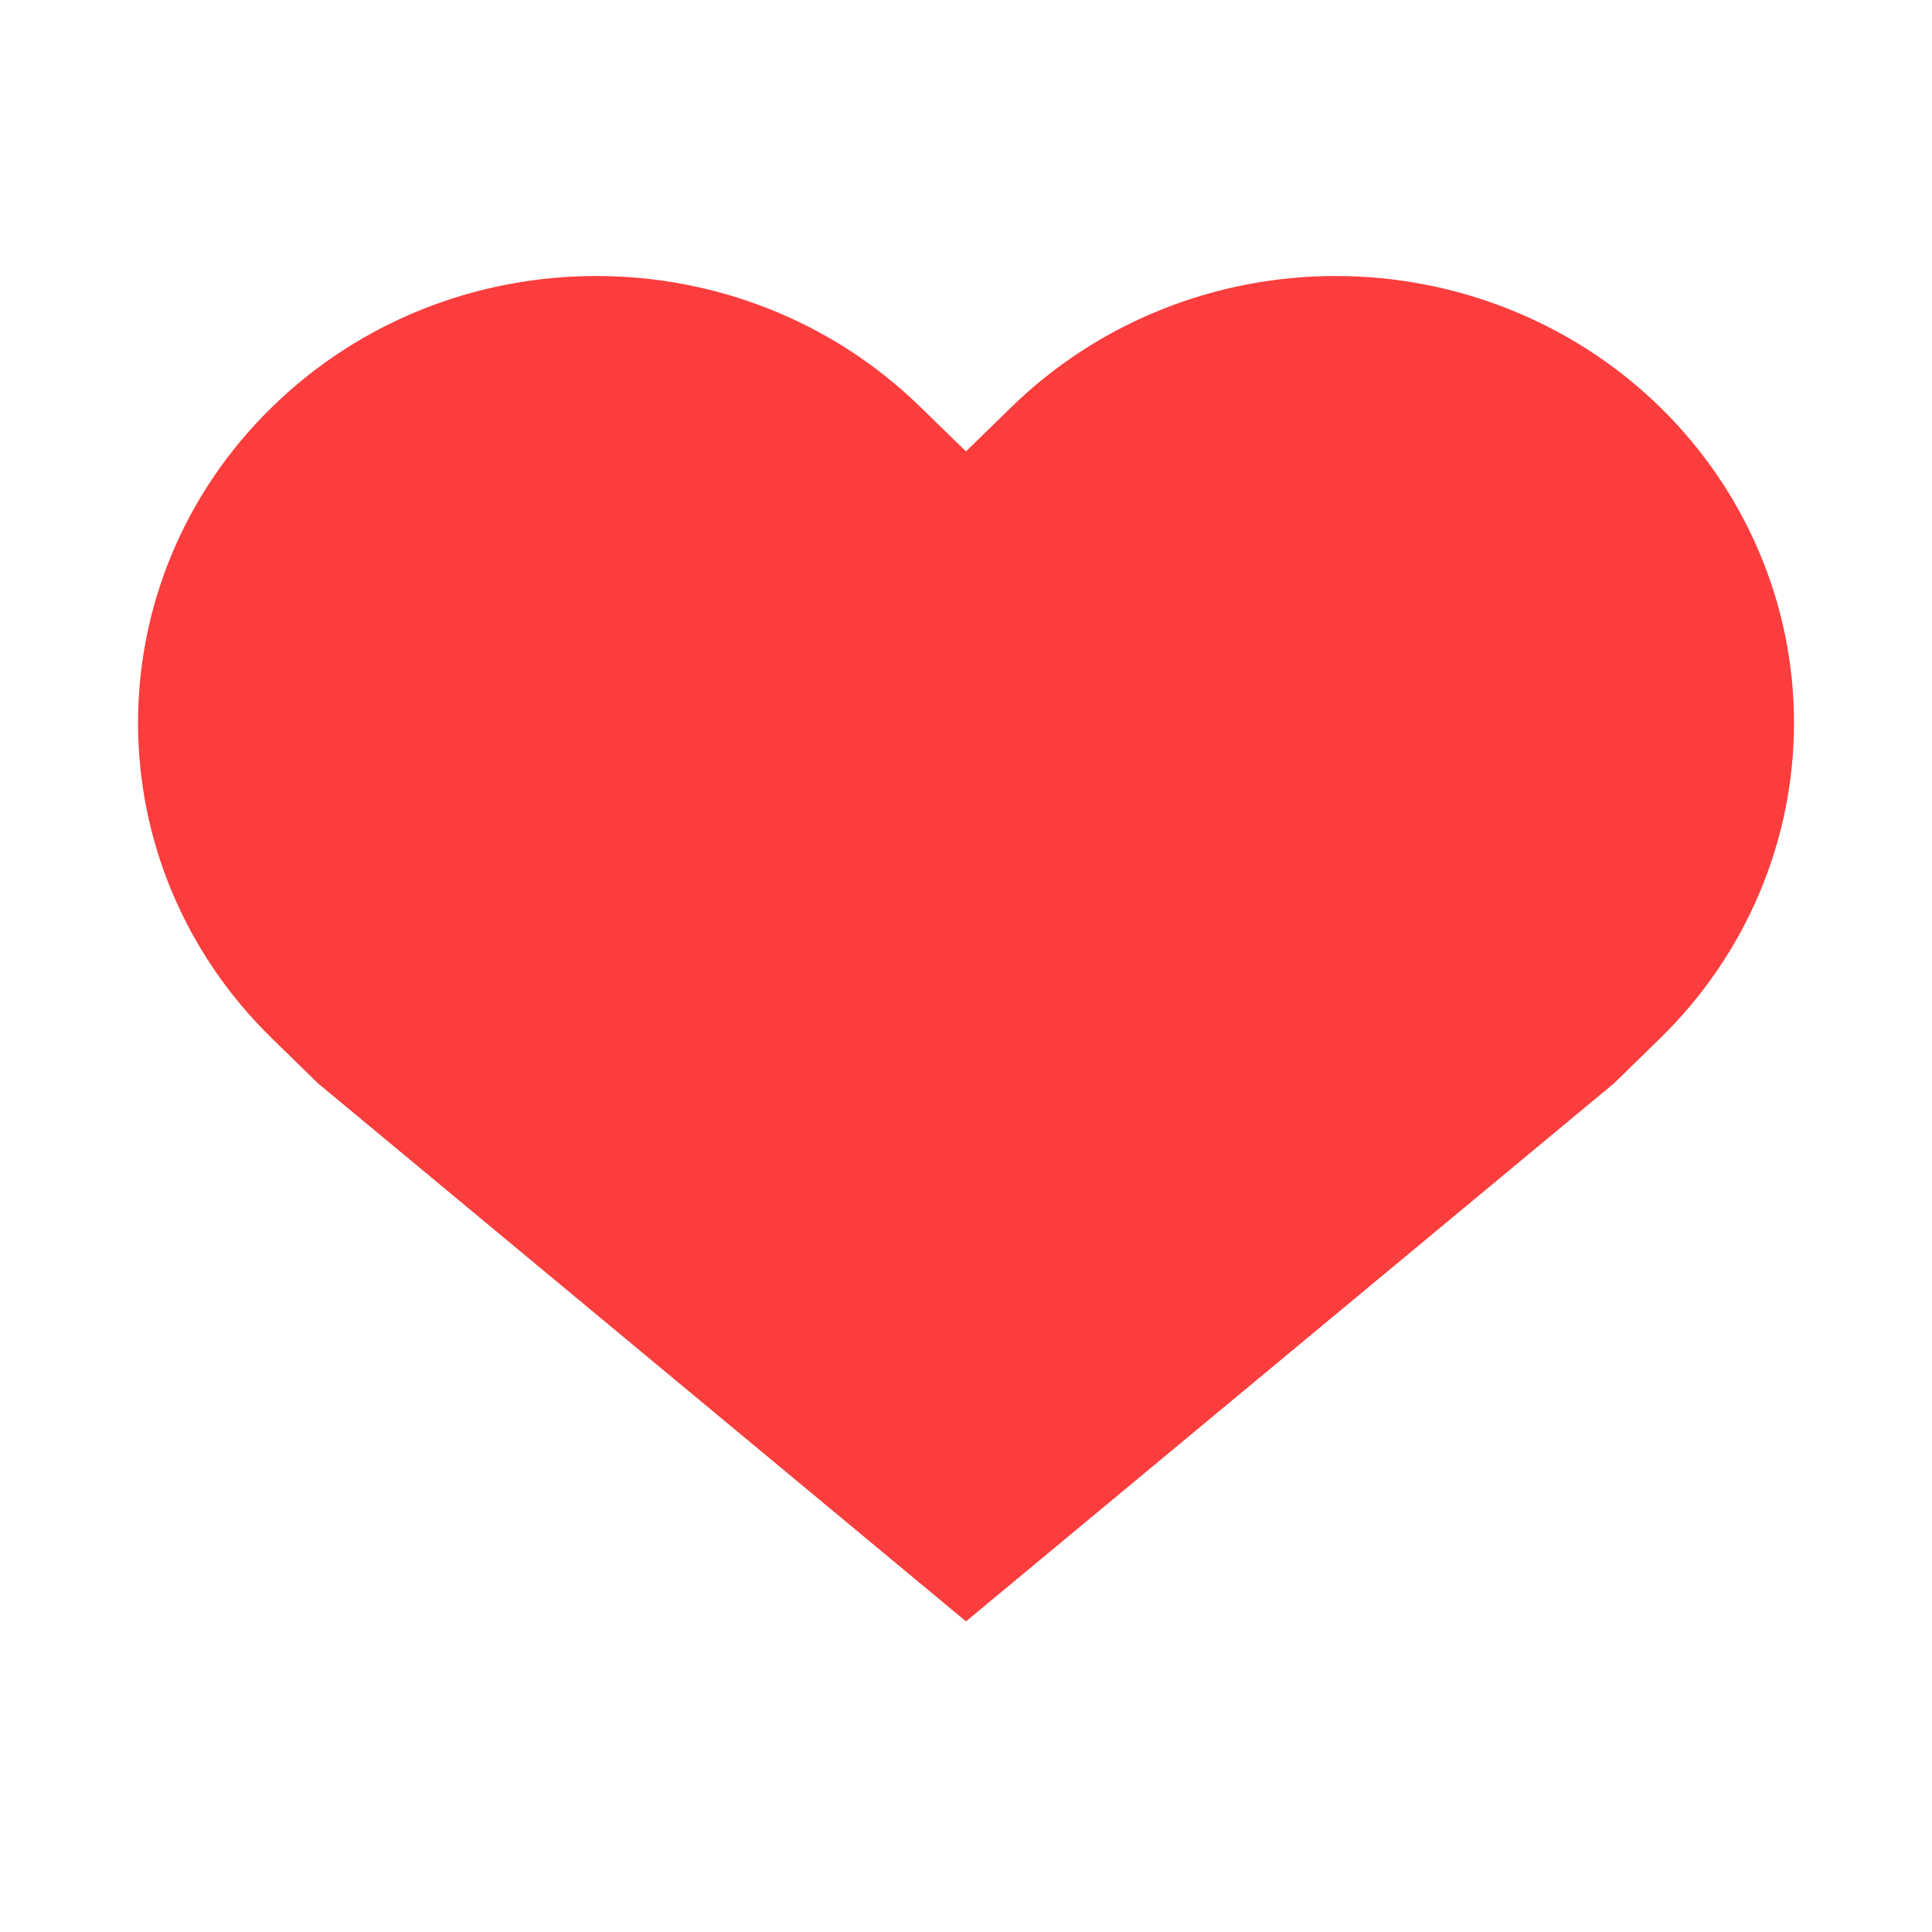 <?xml version="1.0" encoding="UTF-8"?>
<svg width="14px" height="14px" viewBox="0 0 14 14" version="1.1" xmlns="http://www.w3.org/2000/svg" xmlns:xlink="http://www.w3.org/1999/xlink">
    <!-- Generator: Sketch 52.5 (67469) - http://www.bohemiancoding.com/sketch -->
    <title>ic_praise</title>
    <desc>Created with Sketch.</desc>
    <defs>
        <polygon id="path-1" points="14 14 0 14 0 0 14 0"></polygon>
    </defs>
    <g id="Symbols" stroke="none" stroke-width="1" fill="none" fill-rule="evenodd">
        <g id="ic_praise">
            <g>
                <path d="M12.027,2.948 C11.405,2.341 10.56,2 9.679,2 C8.798,2 7.954,2.341 7.331,2.948 L7,3.271 L6.668,2.948 C5.372,1.684 3.269,1.684 1.973,2.948 C0.676,4.213 0.676,6.263 1.973,7.527 L2.304,7.85 L7,11.749 L11.696,7.85 L12.027,7.527 C12.65,6.92 13,6.097 13,5.238 C13,4.379 12.65,3.556 12.027,2.948" id="Fill-1" fill="#FB3D3D"></path>
                <mask id="mask-2" fill="white">
                    <use xlink:href="#path-1"></use>
                </mask>
                <g id="Clip-2"></g>
            </g>
        </g>
    </g>
</svg>